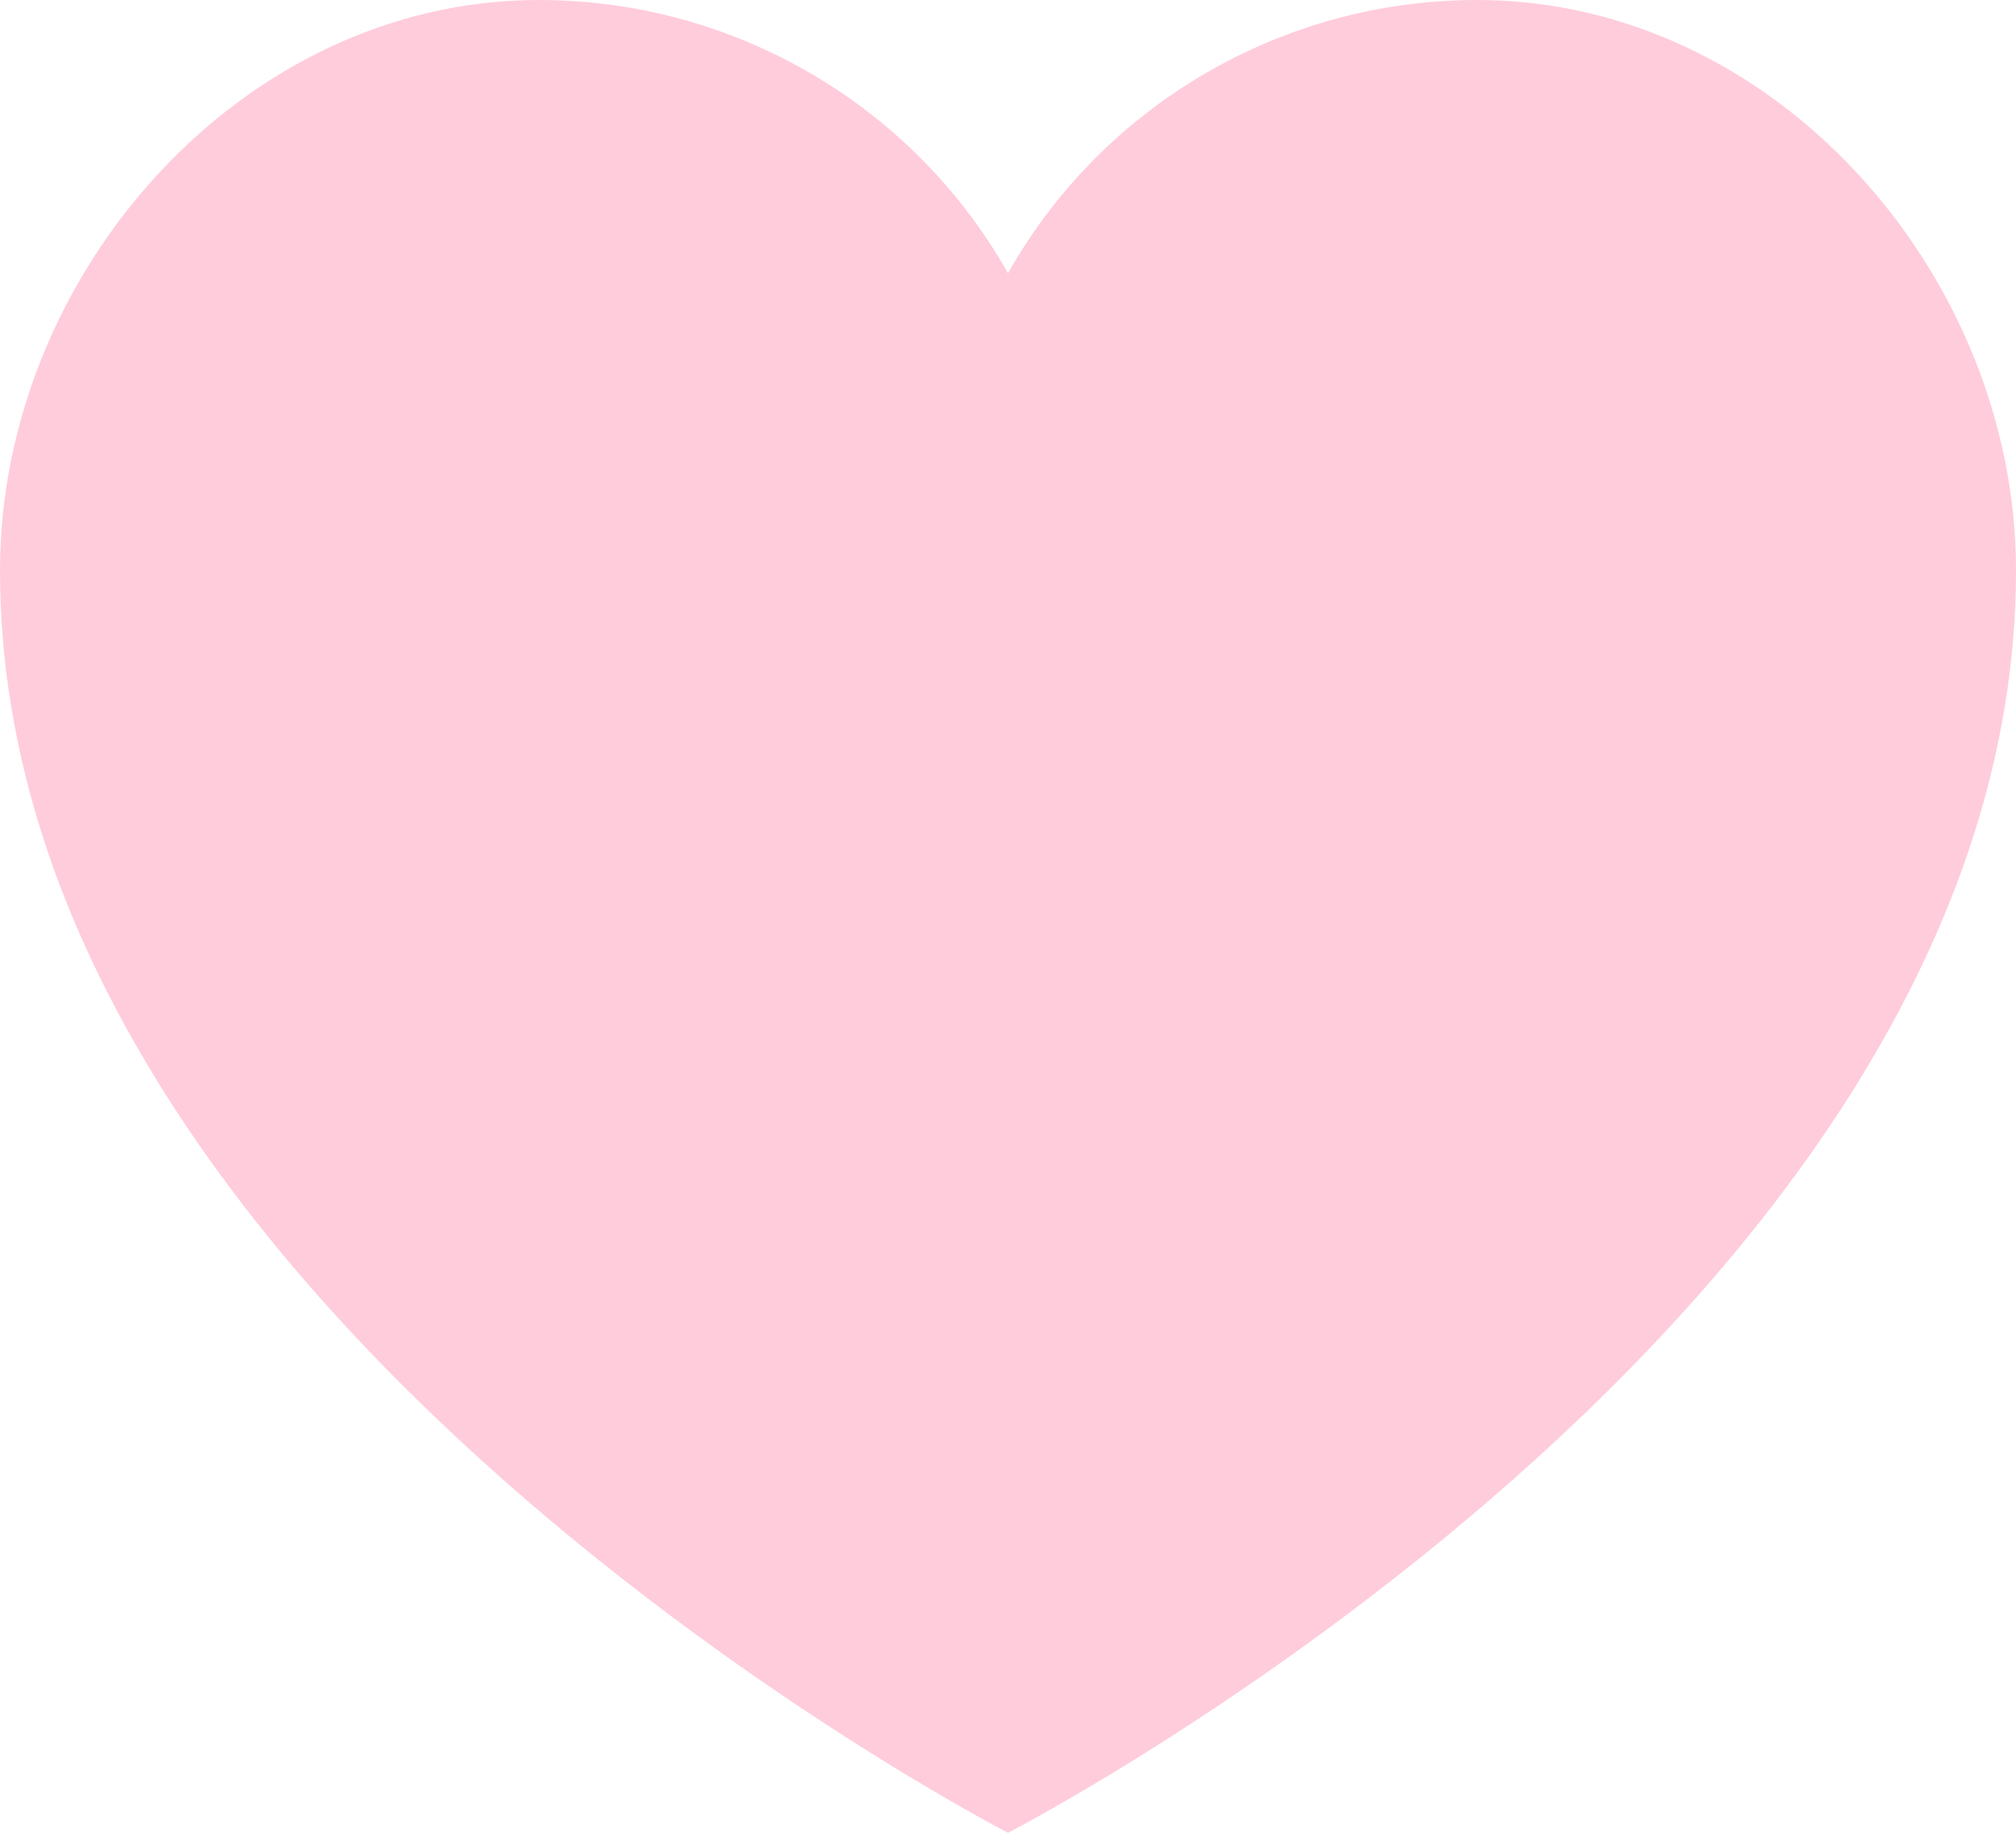 <svg xmlns="http://www.w3.org/2000/svg" width="33" height="30" fill="none" viewBox="0 0 33 30"><path fill="#FFCCDC" d="M24.181 0C20.997 0 18.06 1.71 16.5 4.472C14.94 1.71 12.003 0 8.819 0C3.949 0 0 4.494 0 9.34C0 21.509 16.5 30 16.5 30C16.5 30 33 21.509 33 9.34C33 4.494 29.051 0 24.181 0Z"/></svg>